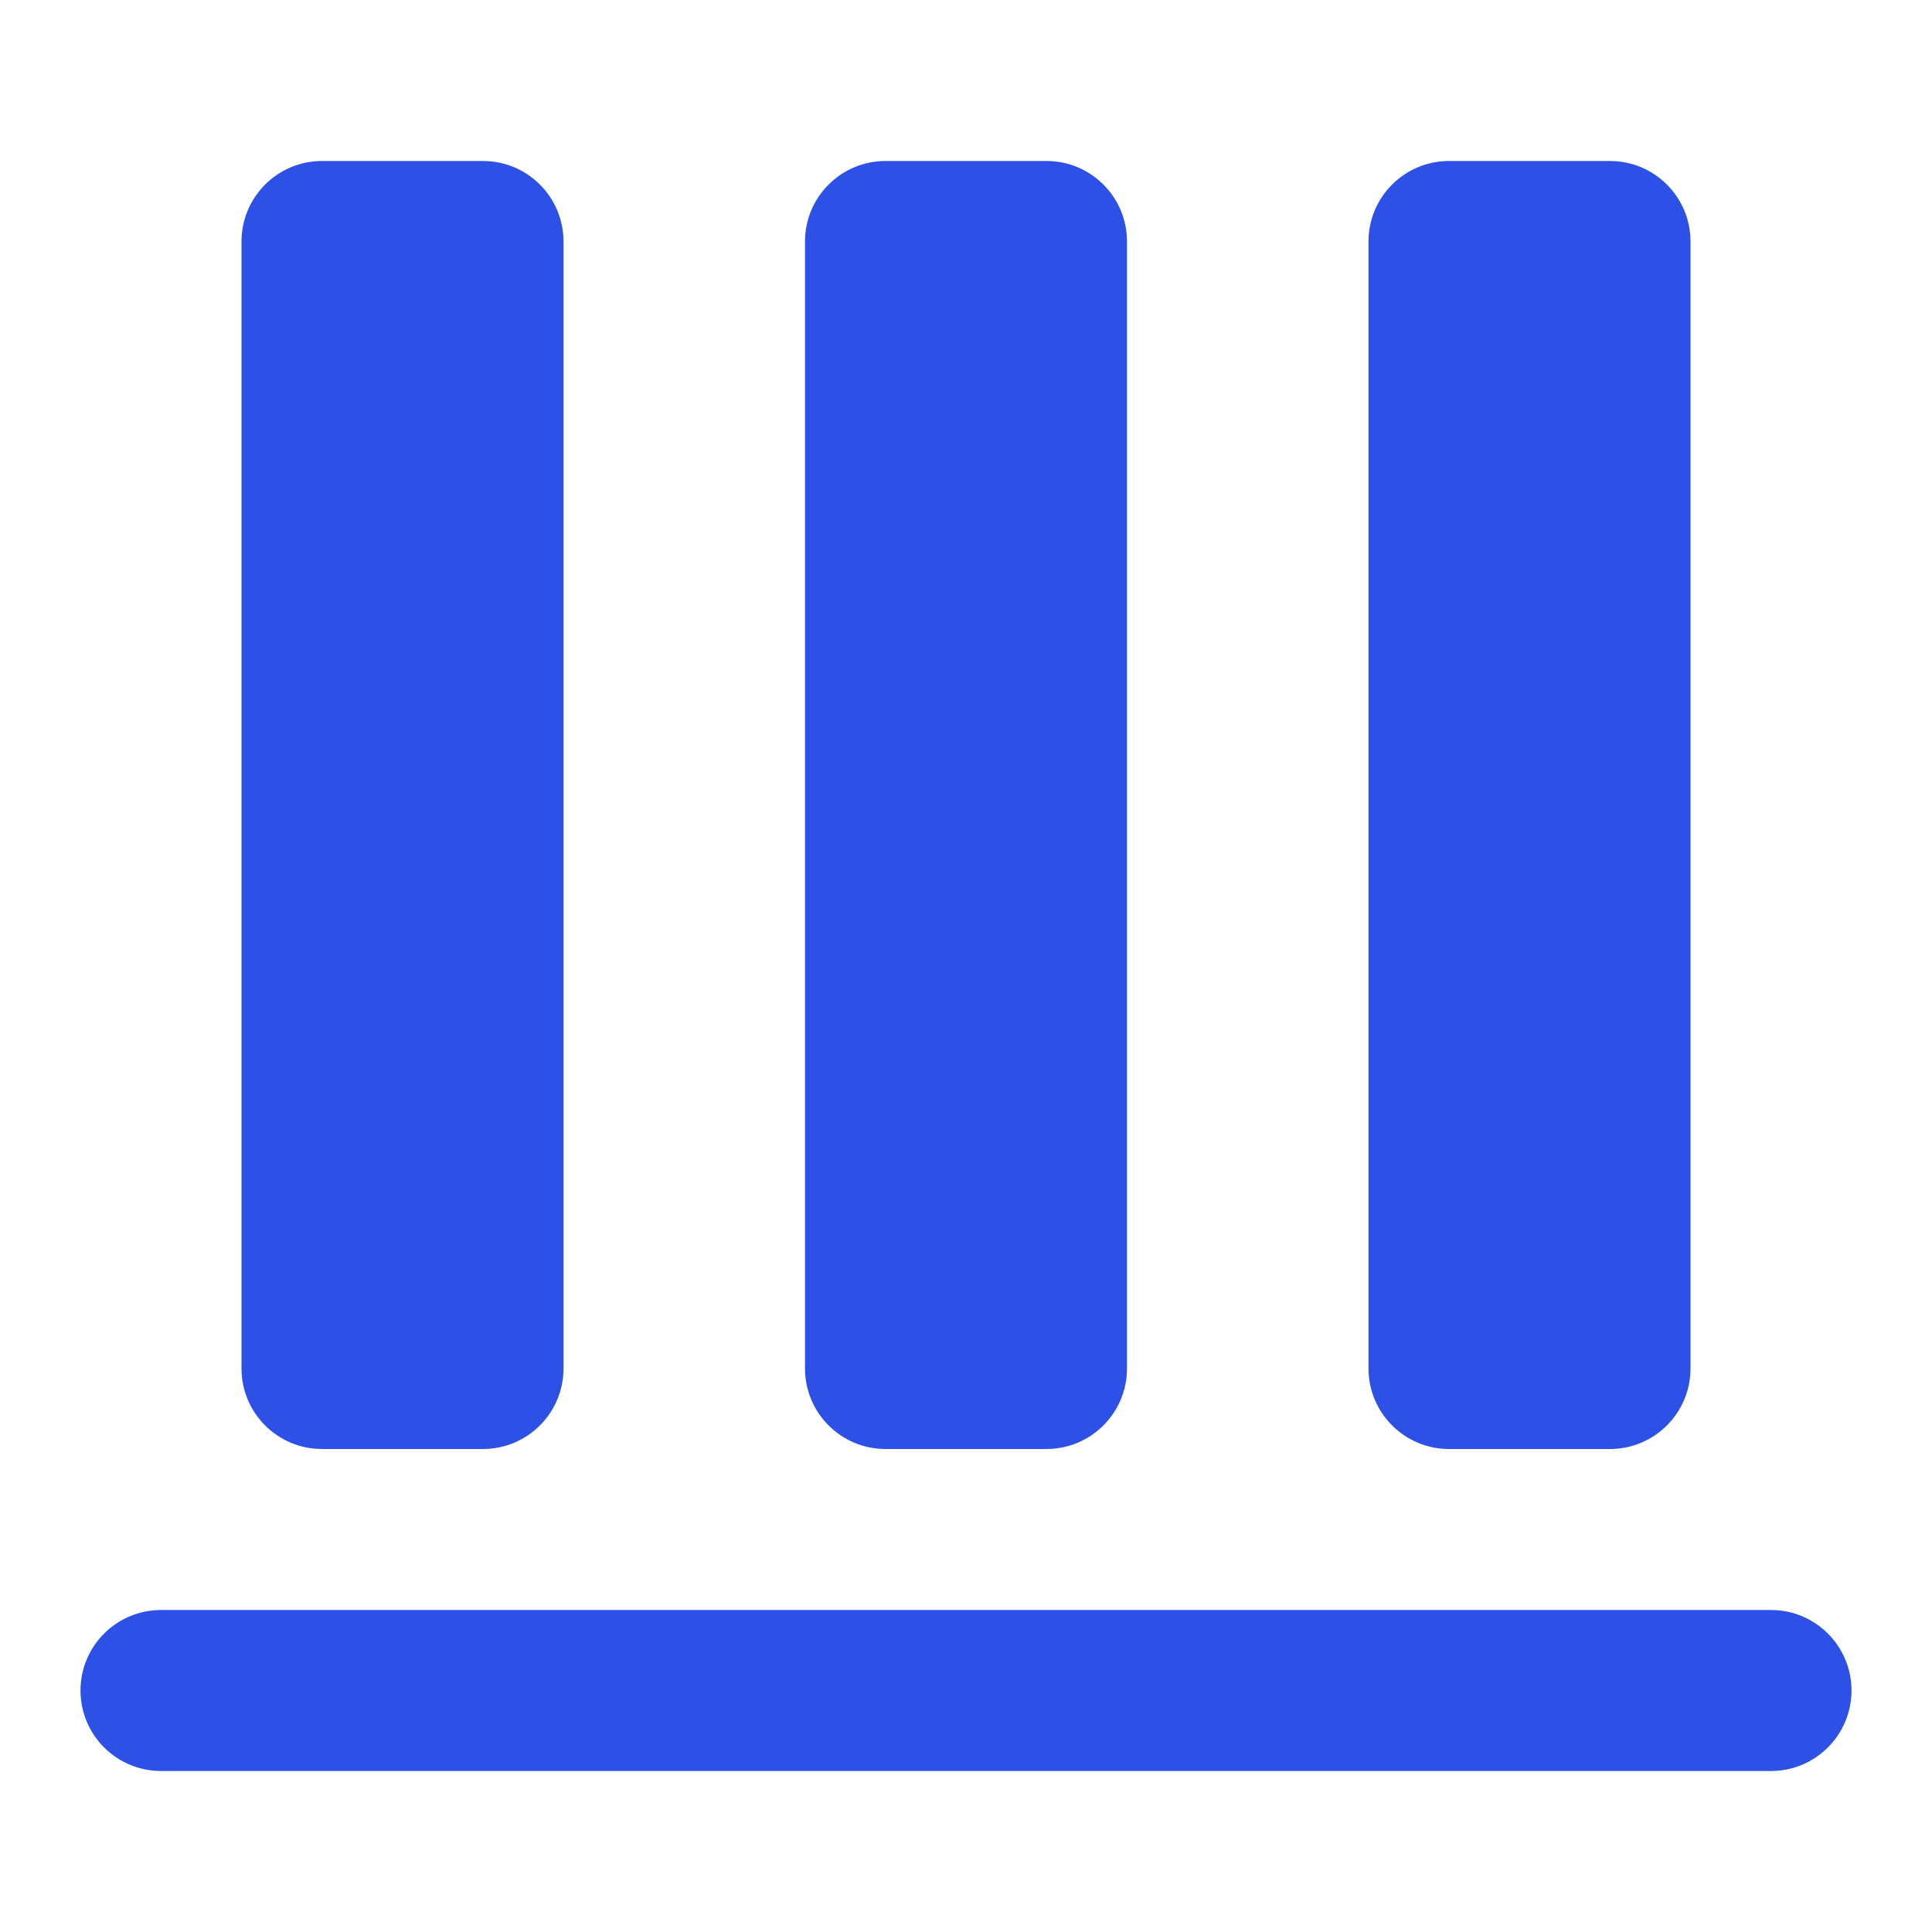 <svg width="24" height="24" viewBox="0 0 24 24" fill="none" xmlns="http://www.w3.org/2000/svg">
<path d="M4 2C3.448 2 3 2.448 3 3V17C3 17.552 3.448 18 4 18H6C6.552 18 7 17.552 7 17V3C7 2.448 6.552 2 6 2H4Z" fill="#2D50E6"/>
<path d="M1 21C1 20.448 1.448 20 2 20H22C22.552 20 23 20.448 23 21C23 21.552 22.552 22 22 22H2C1.448 22 1 21.552 1 21Z" fill="#2D50E6"/>
<path d="M10 3C10 2.448 10.448 2 11 2H13C13.552 2 14 2.448 14 3V17C14 17.552 13.552 18 13 18H11C10.448 18 10 17.552 10 17V3Z" fill="#2D50E6"/>
<path d="M18 2C17.448 2 17 2.448 17 3V17C17 17.552 17.448 18 18 18H20C20.552 18 21 17.552 21 17V3C21 2.448 20.552 2 20 2H18Z" fill="#2D50E6"/>
</svg>
